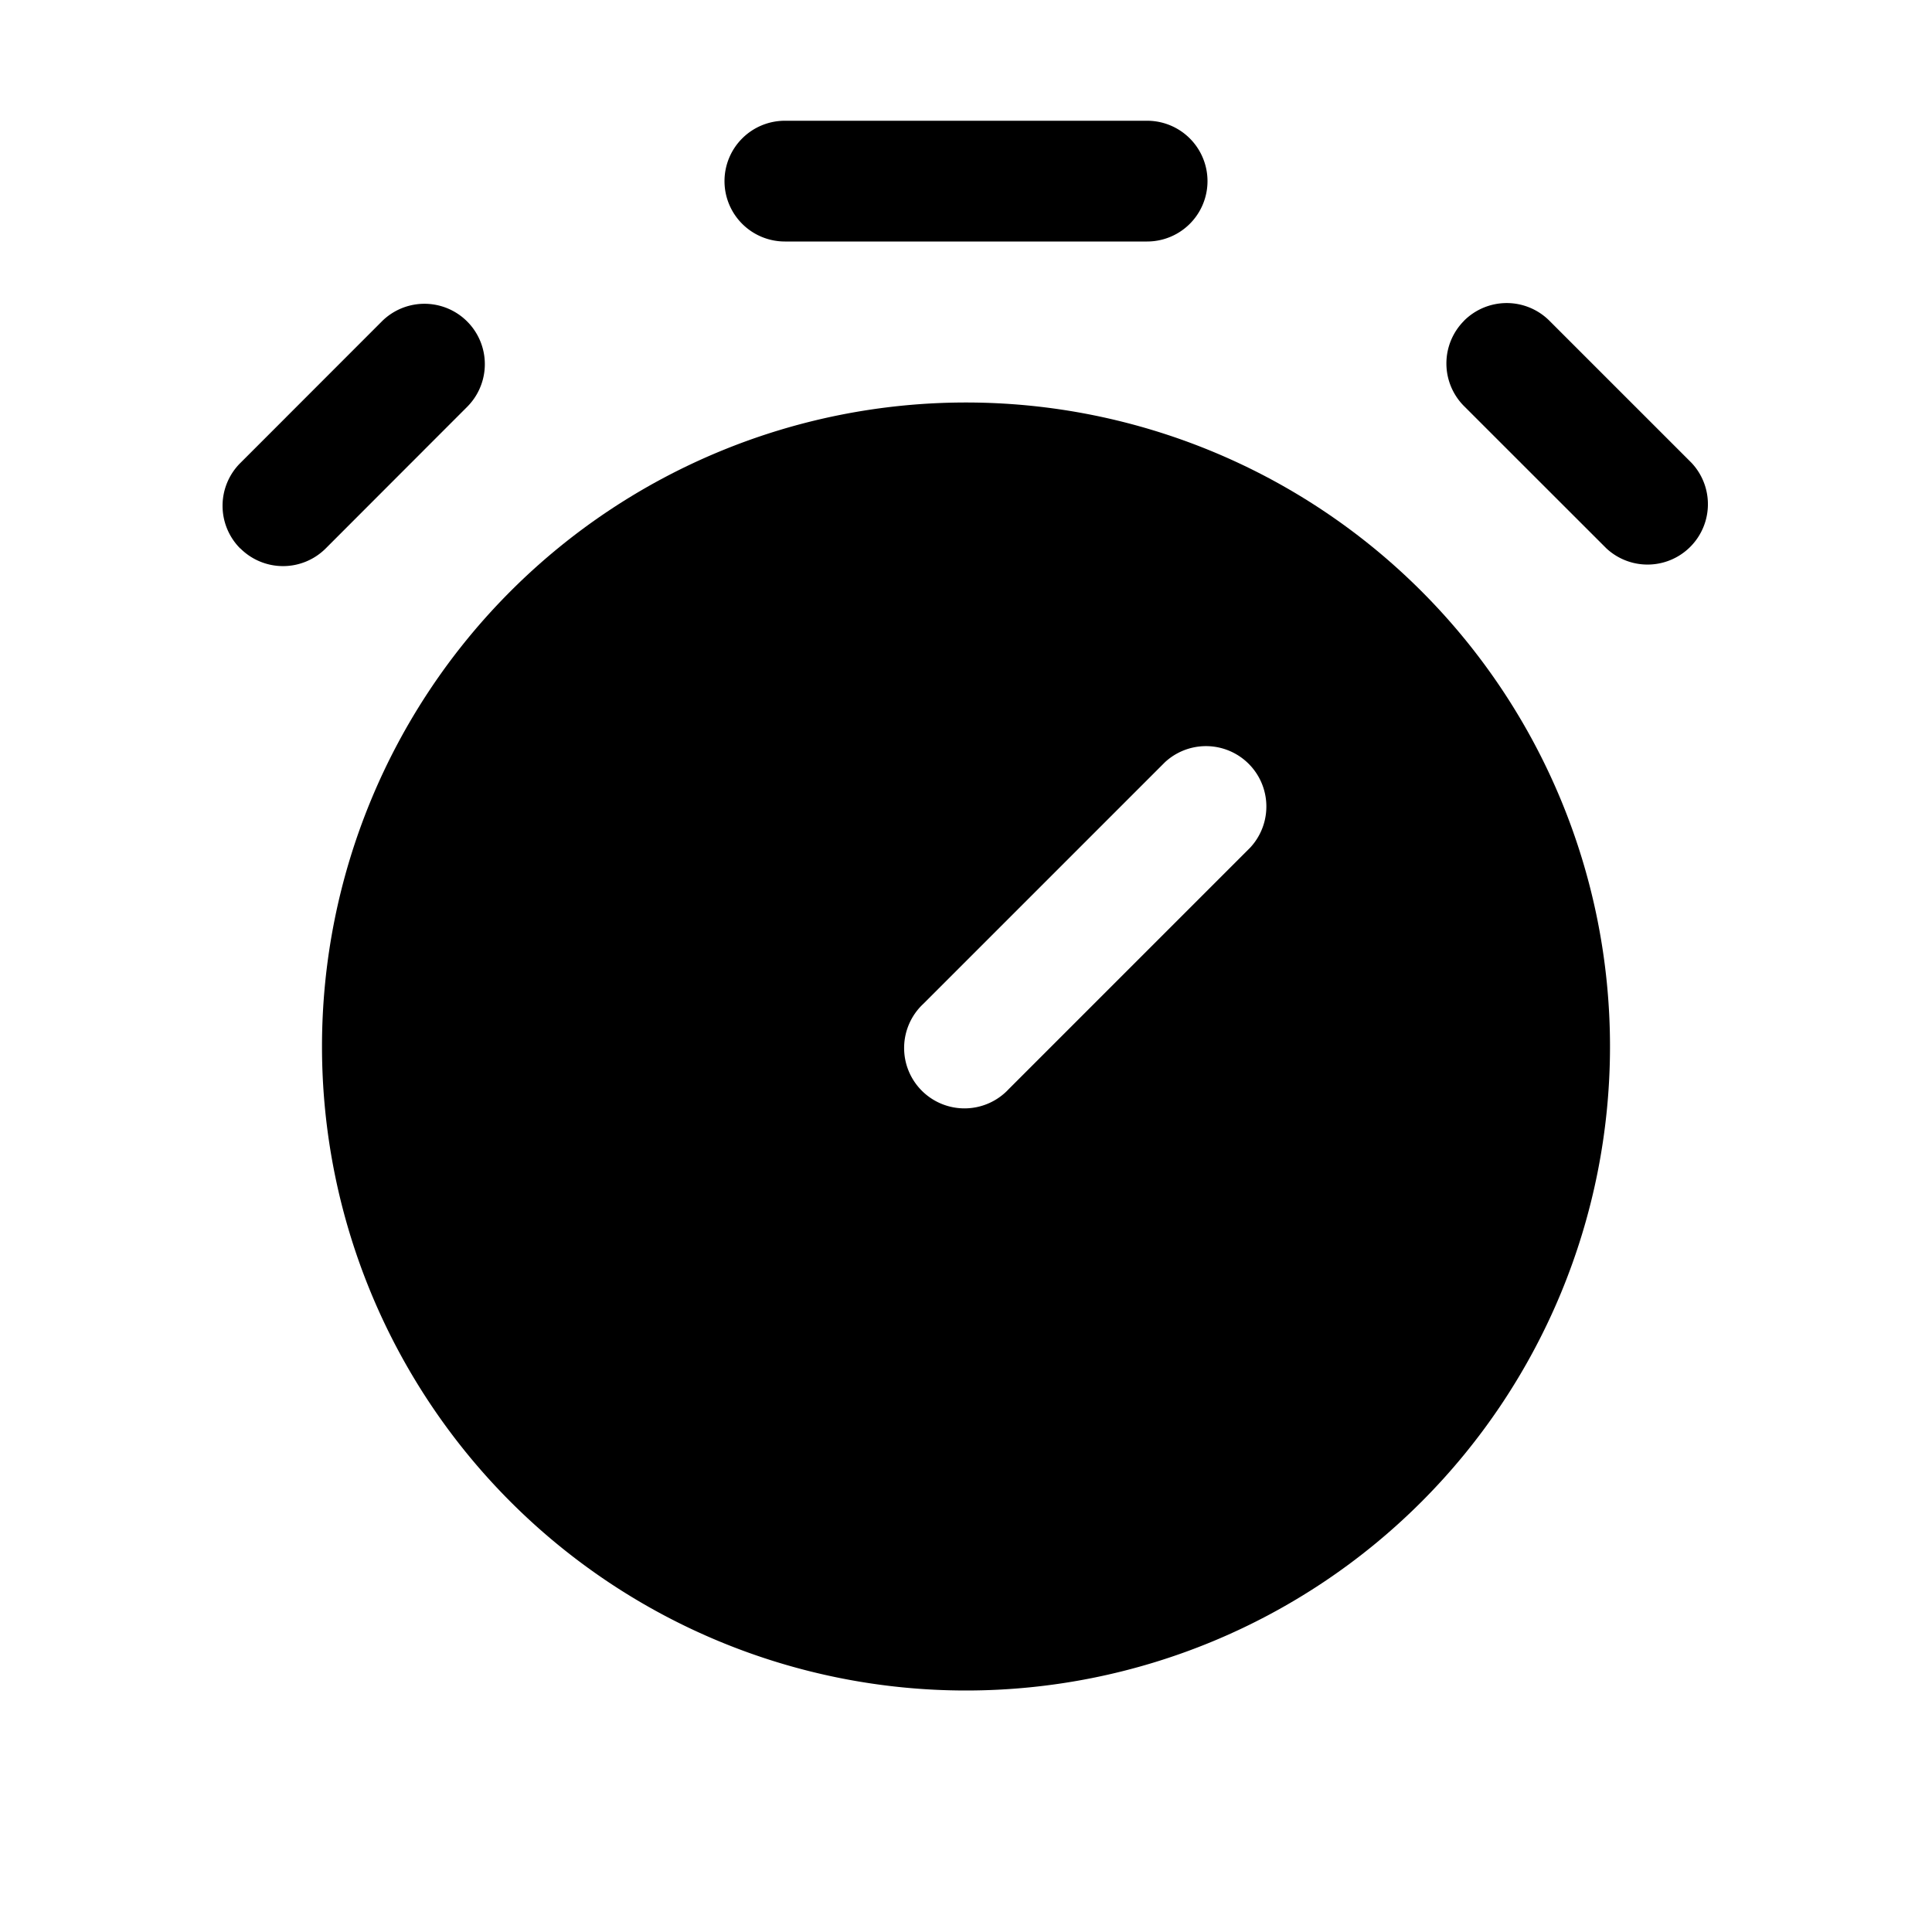 <svg xmlns="http://www.w3.org/2000/svg" width="24" height="24" fill="currentColor" viewBox="0 0 24 24">
  <path d="M9 2.25a.75.75 0 0 1 .75-.75h4.5a.75.75 0 0 1 0 1.5h-4.5A.75.75 0 0 1 9 2.25Z"/>
  <path fill-rule="evenodd" d="M20 13a8 8 0 1 1-16 0 8 8 0 0 1 16 0Zm-5.53-3.53-3 3a.75.75 0 1 0 1.06 1.06l3-3a.75.75 0 0 0-1.06-1.06Z" clip-rule="evenodd"/>
  <path d="M2.984 6.813a.75.75 0 0 1 0-1.06l1.768-1.769a.75.75 0 0 1 1.06 1.061L4.046 6.813a.75.75 0 0 1-1.06 0Zm15.203-2.829a.75.75 0 0 1 1.06 0l1.768 1.768a.75.75 0 0 1-1.06 1.06l-1.768-1.767a.75.75 0 0 1 0-1.06Z"/>
</svg>

